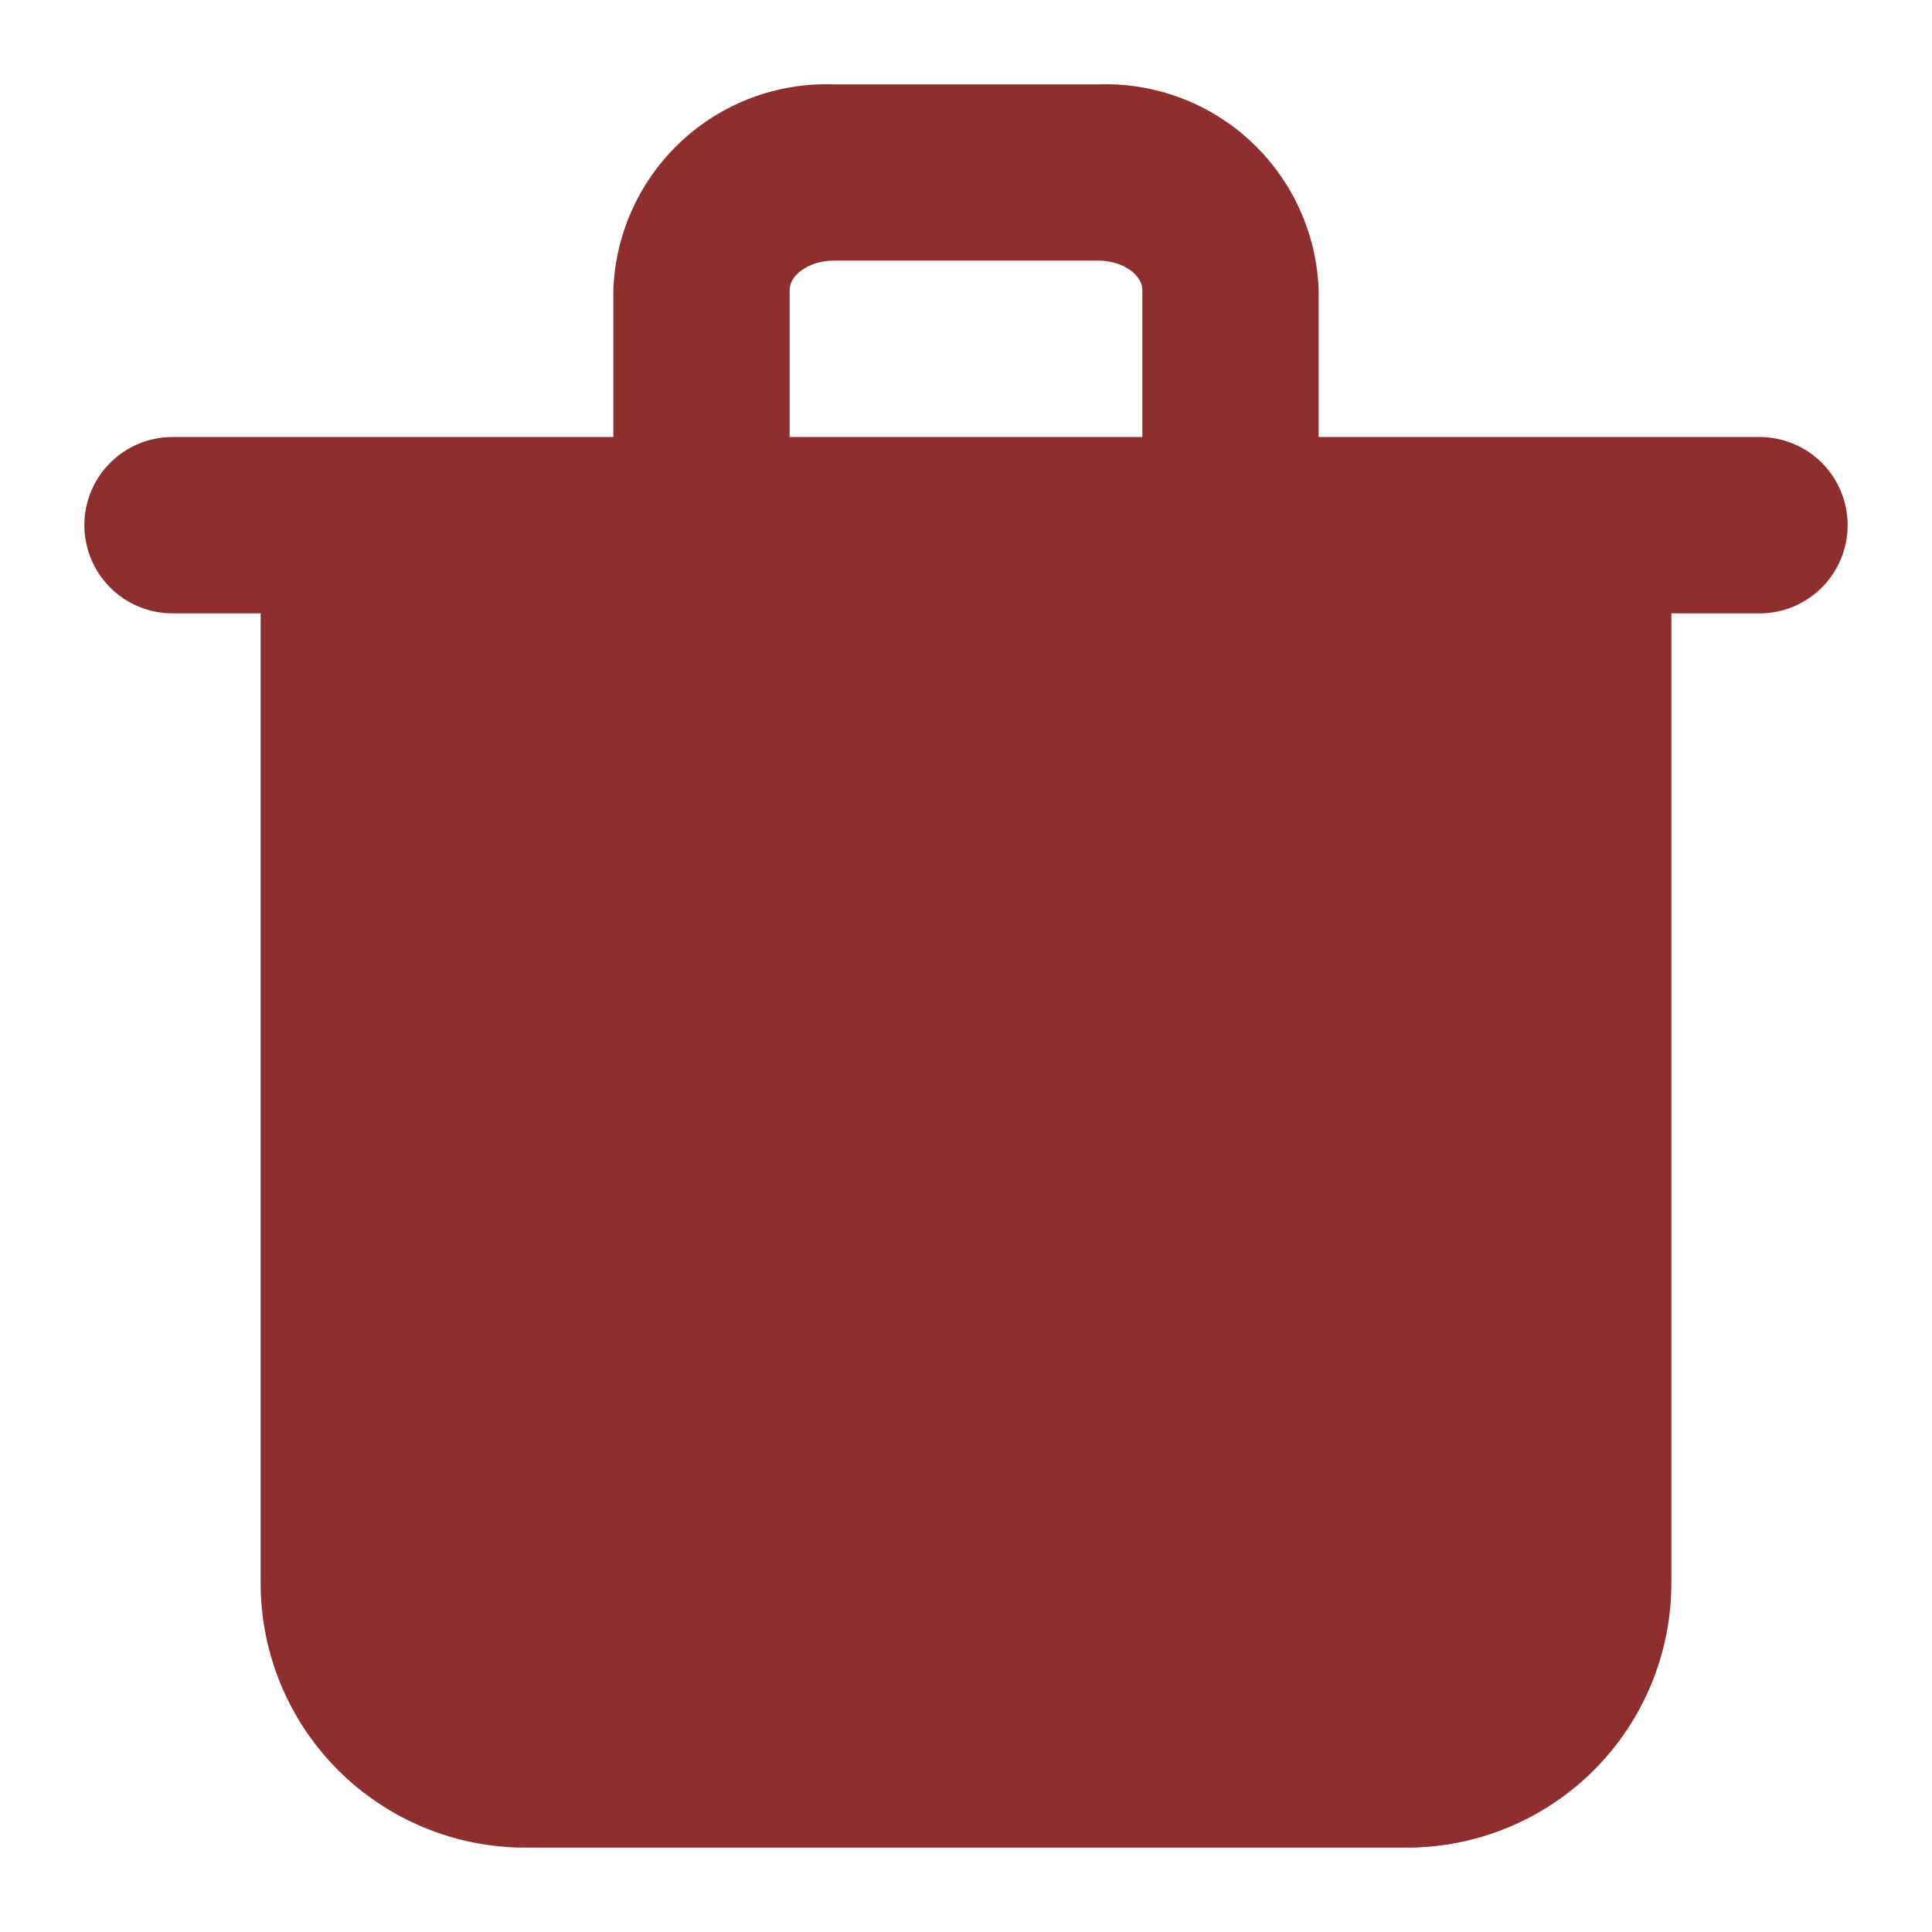 <svg width="21" height="21" viewBox="0 0 21 21" fill="none" xmlns="http://www.w3.org/2000/svg">
<path d="M19.125 4.75H14.333V3.15C14.311 2.536 14.046 1.957 13.597 1.538C13.148 1.119 12.551 0.896 11.938 0.917H9.062C8.449 0.896 7.852 1.119 7.403 1.538C6.954 1.957 6.689 2.536 6.667 3.15V4.75H1.875C1.621 4.75 1.377 4.851 1.197 5.031C1.018 5.21 0.917 5.454 0.917 5.708C0.917 5.963 1.018 6.206 1.197 6.386C1.377 6.566 1.621 6.667 1.875 6.667H2.833V17.208C2.833 17.971 3.136 18.702 3.675 19.241C4.215 19.78 4.946 20.083 5.708 20.083H15.292C16.054 20.083 16.785 19.78 17.325 19.241C17.864 18.702 18.167 17.971 18.167 17.208V6.667H19.125C19.379 6.667 19.623 6.566 19.803 6.386C19.982 6.206 20.083 5.963 20.083 5.708C20.083 5.454 19.982 5.21 19.803 5.031C19.623 4.851 19.379 4.75 19.125 4.75ZM8.583 3.15C8.583 2.996 8.785 2.833 9.062 2.833H11.938C12.215 2.833 12.417 2.996 12.417 3.15V4.75H8.583V3.15Z" fill="#8E2E2E"/>
</svg>
